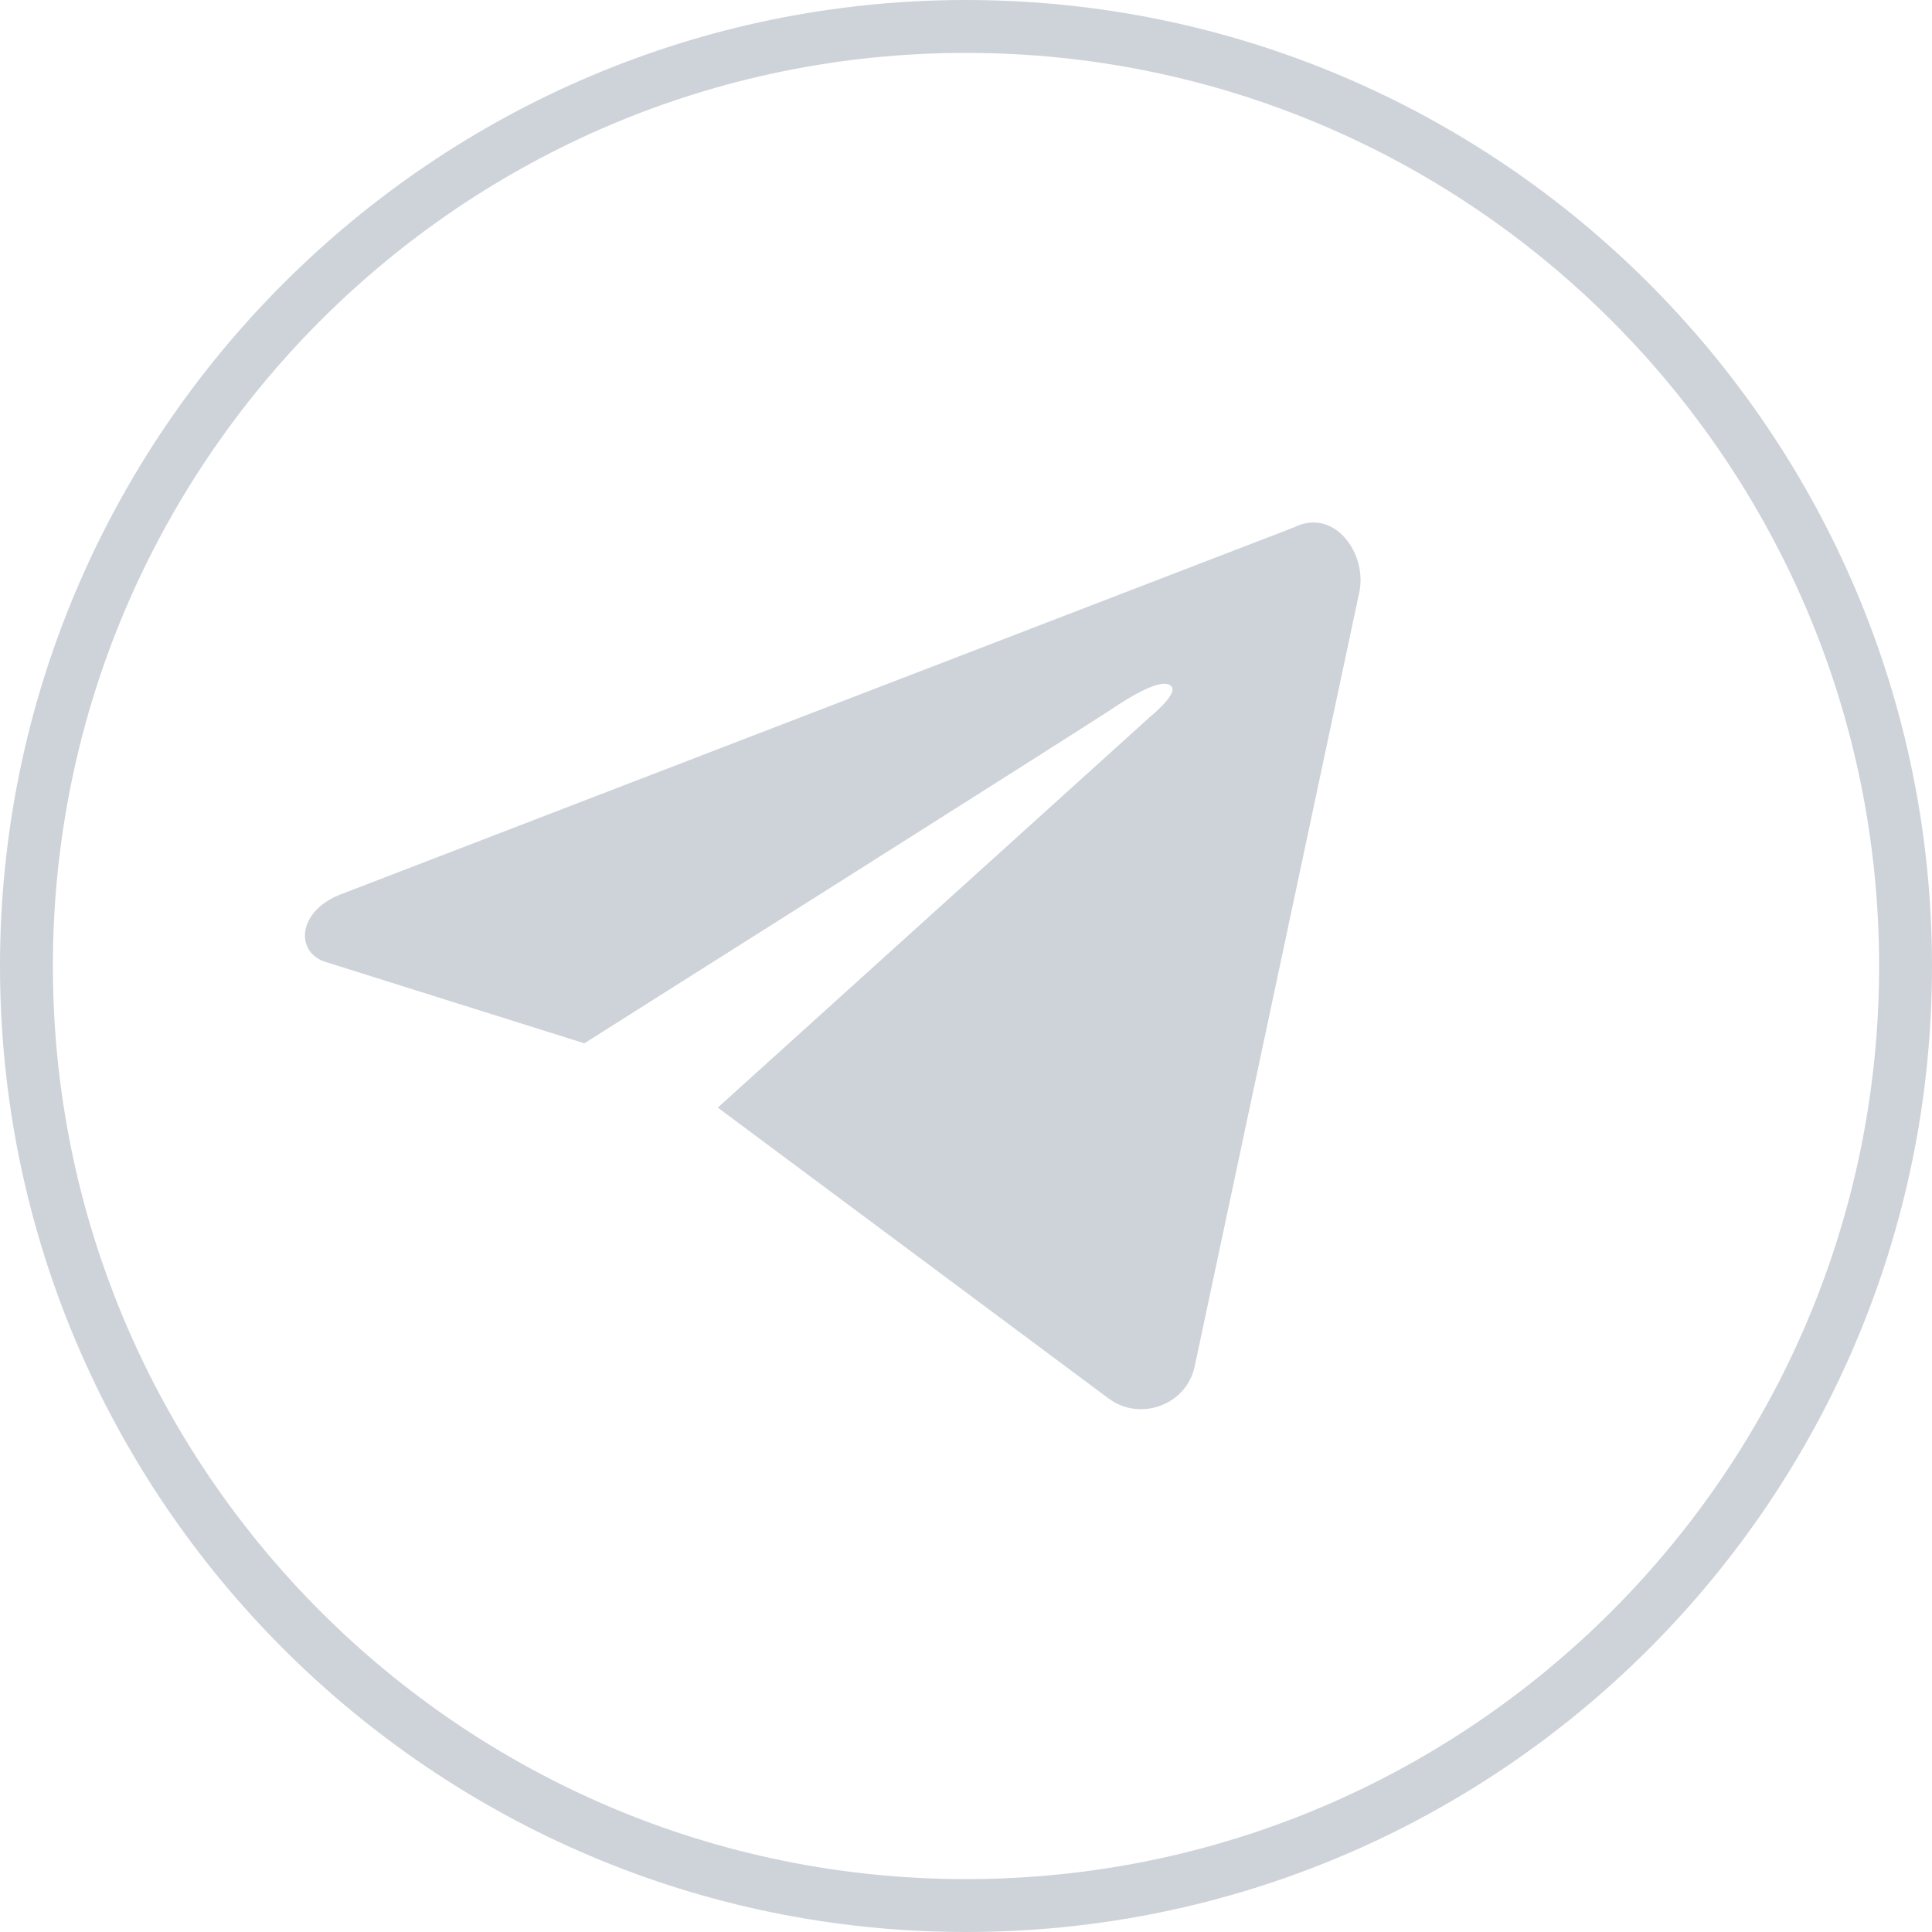 <svg xmlns="http://www.w3.org/2000/svg" xmlns:xlink="http://www.w3.org/1999/xlink" width="500" zoomAndPan="magnify" viewBox="0 0 375 375" height="500" preserveAspectRatio="xMidYMid meet" version="1.0"><path fill="#ced3da" d="M 263.797 115.152 L 231.887 265.219 C 230.309 272.641 221.461 275.957 215.301 271.535 L 139.32 214.984 L 223.199 139.164 C 223.199 139.164 228.887 134.582 227.305 133.16 C 225.57 131.422 219.406 135.215 216.09 137.426 C 212.934 139.637 113.418 202.508 113.418 202.508 L 63.184 186.711 C 57.496 184.973 57.496 177.234 65.711 173.758 L 251.16 102.359 C 259.055 98.41 265.531 107.57 263.797 115.152 Z M 263.797 115.152 " fill-opacity="1" fill-rule="nonzero"/><path fill="#ced3da" d="M 187.5 375 C 84.191 375 0 290.965 0 187.5 C 0 84.191 84.191 0 187.5 0 C 290.965 0 375 84.191 375 187.5 C 375 290.965 290.965 375 187.5 375 Z M 187.5 10.266 C 89.723 10.266 10.266 89.723 10.266 187.5 C 10.266 285.277 89.723 364.734 187.5 364.734 C 285.277 364.734 364.734 285.277 364.734 187.5 C 364.734 89.723 285.277 10.266 187.5 10.266 Z M 187.5 10.266 " fill-opacity="1" fill-rule="nonzero"/></svg>